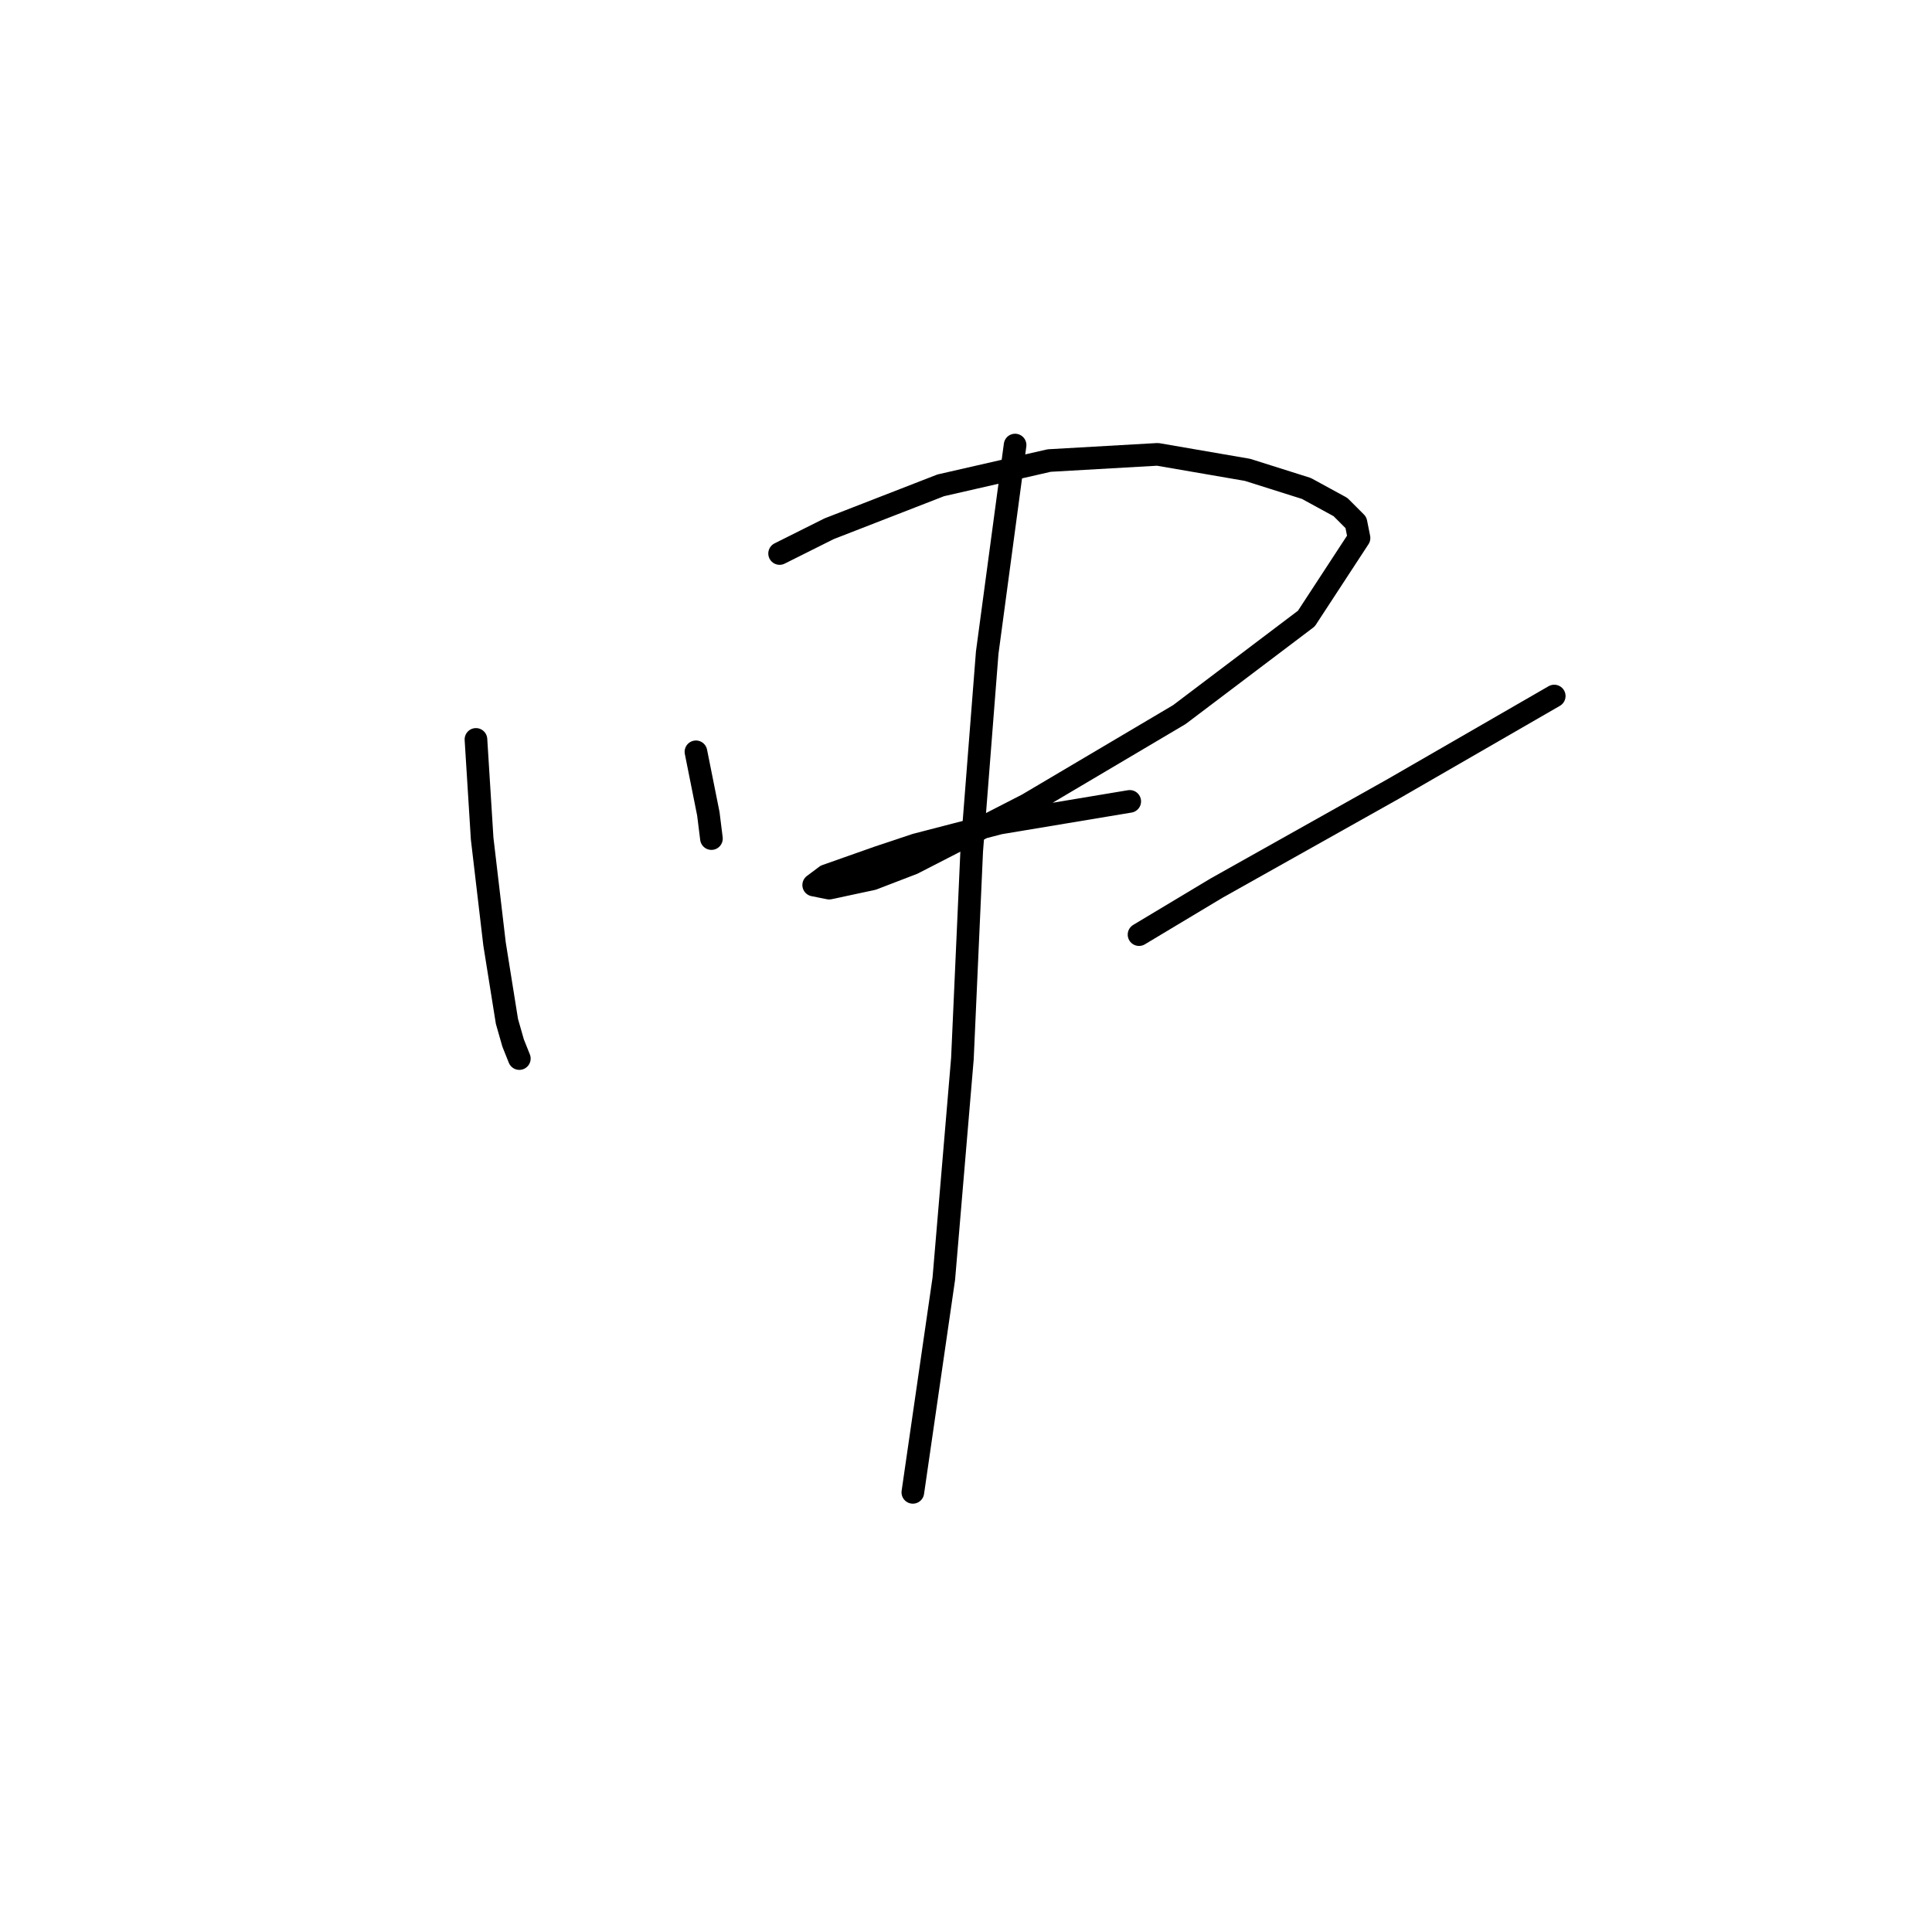 <?xml version="1.0" standalone="no"?>
    <svg width="256" height="256" xmlns="http://www.w3.org/2000/svg" version="1.1">
    <polyline stroke="black" stroke-width="3" stroke-linecap="round" fill="transparent" stroke-linejoin="round" points="63.066 97.976 63.887 111.115 65.529 125.074 67.171 135.338 67.993 138.212 68.814 140.265 68.814 140.265 " />
        <polyline stroke="black" stroke-width="3" stroke-linecap="round" fill="transparent" stroke-linejoin="round" points="92.216 99.619 93.859 107.83 94.269 111.115 94.269 111.115 " />
        <polyline stroke="black" stroke-width="3" stroke-linecap="round" fill="transparent" stroke-linejoin="round" points="103.302 73.342 109.871 70.058 124.651 64.31 139.021 61.025 153.391 60.204 165.298 62.257 173.099 64.72 177.615 67.184 179.668 69.236 180.078 71.289 173.099 81.964 156.265 94.692 136.147 106.598 120.956 114.399 115.619 116.452 109.871 117.684 107.818 117.273 109.46 116.042 116.44 113.578 121.367 111.936 132.452 109.062 149.696 106.188 149.696 106.188 " />
        <polyline stroke="black" stroke-width="3" stroke-linecap="round" fill="transparent" stroke-linejoin="round" points="205.944 92.228 184.595 104.546 161.192 117.684 150.928 123.842 150.928 123.842 " />
        <polyline stroke="black" stroke-width="3" stroke-linecap="round" fill="transparent" stroke-linejoin="round" points="134.505 58.972 130.81 86.48 128.757 112.757 127.525 140.265 125.062 169.416 120.956 197.745 120.956 197.745 " />
        </svg>